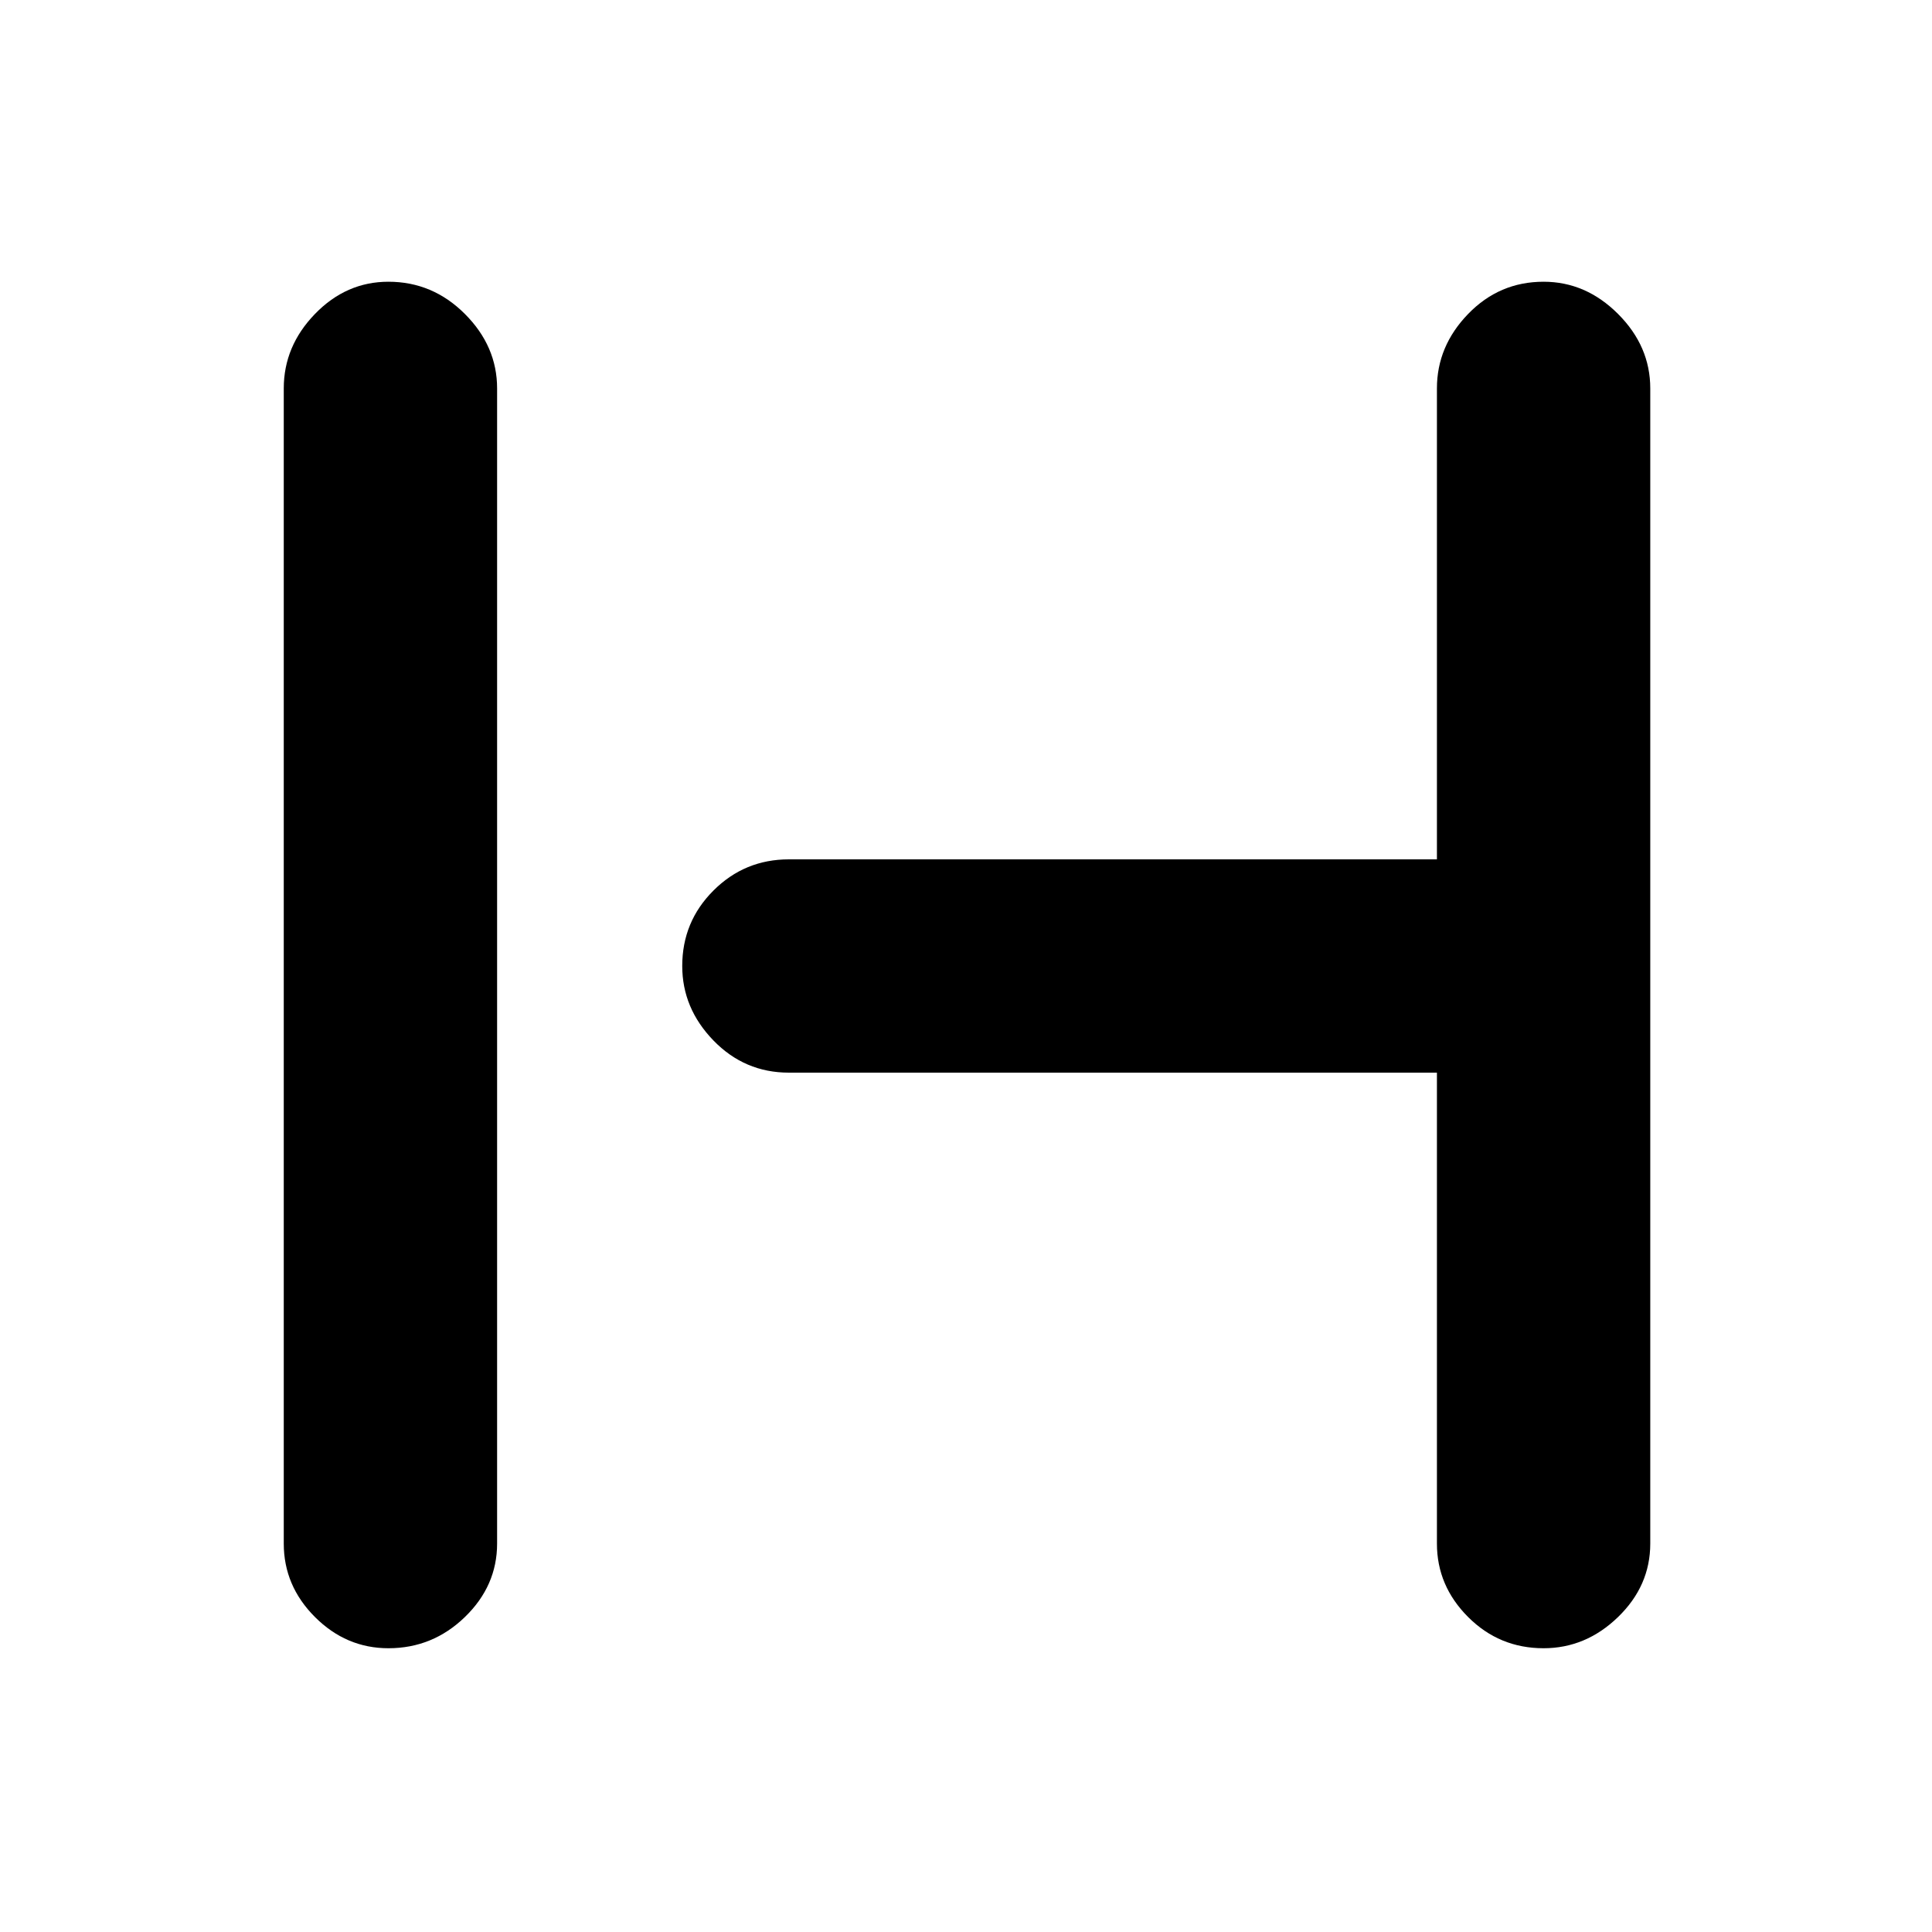 <svg xmlns="http://www.w3.org/2000/svg" height="40" width="40"><path d="M8.042 34.125q-.875 0-1.521-.646-.646-.646-.646-1.521V8.042q0-.875.646-1.542t1.521-.667q.916 0 1.583.667.667.667.667 1.542v23.916q0 .875-.667 1.521-.667.646-1.583.646Zm23.916 0q-.916 0-1.562-.646t-.646-1.521v-9.75H16.333q-.916 0-1.562-.666-.646-.667-.646-1.542 0-.917.646-1.562.646-.646 1.562-.646H29.75v-9.75q0-.875.646-1.542t1.562-.667q.875 0 1.542.667t.667 1.542v23.916q0 .875-.667 1.521-.667.646-1.542.646Z"/></svg>